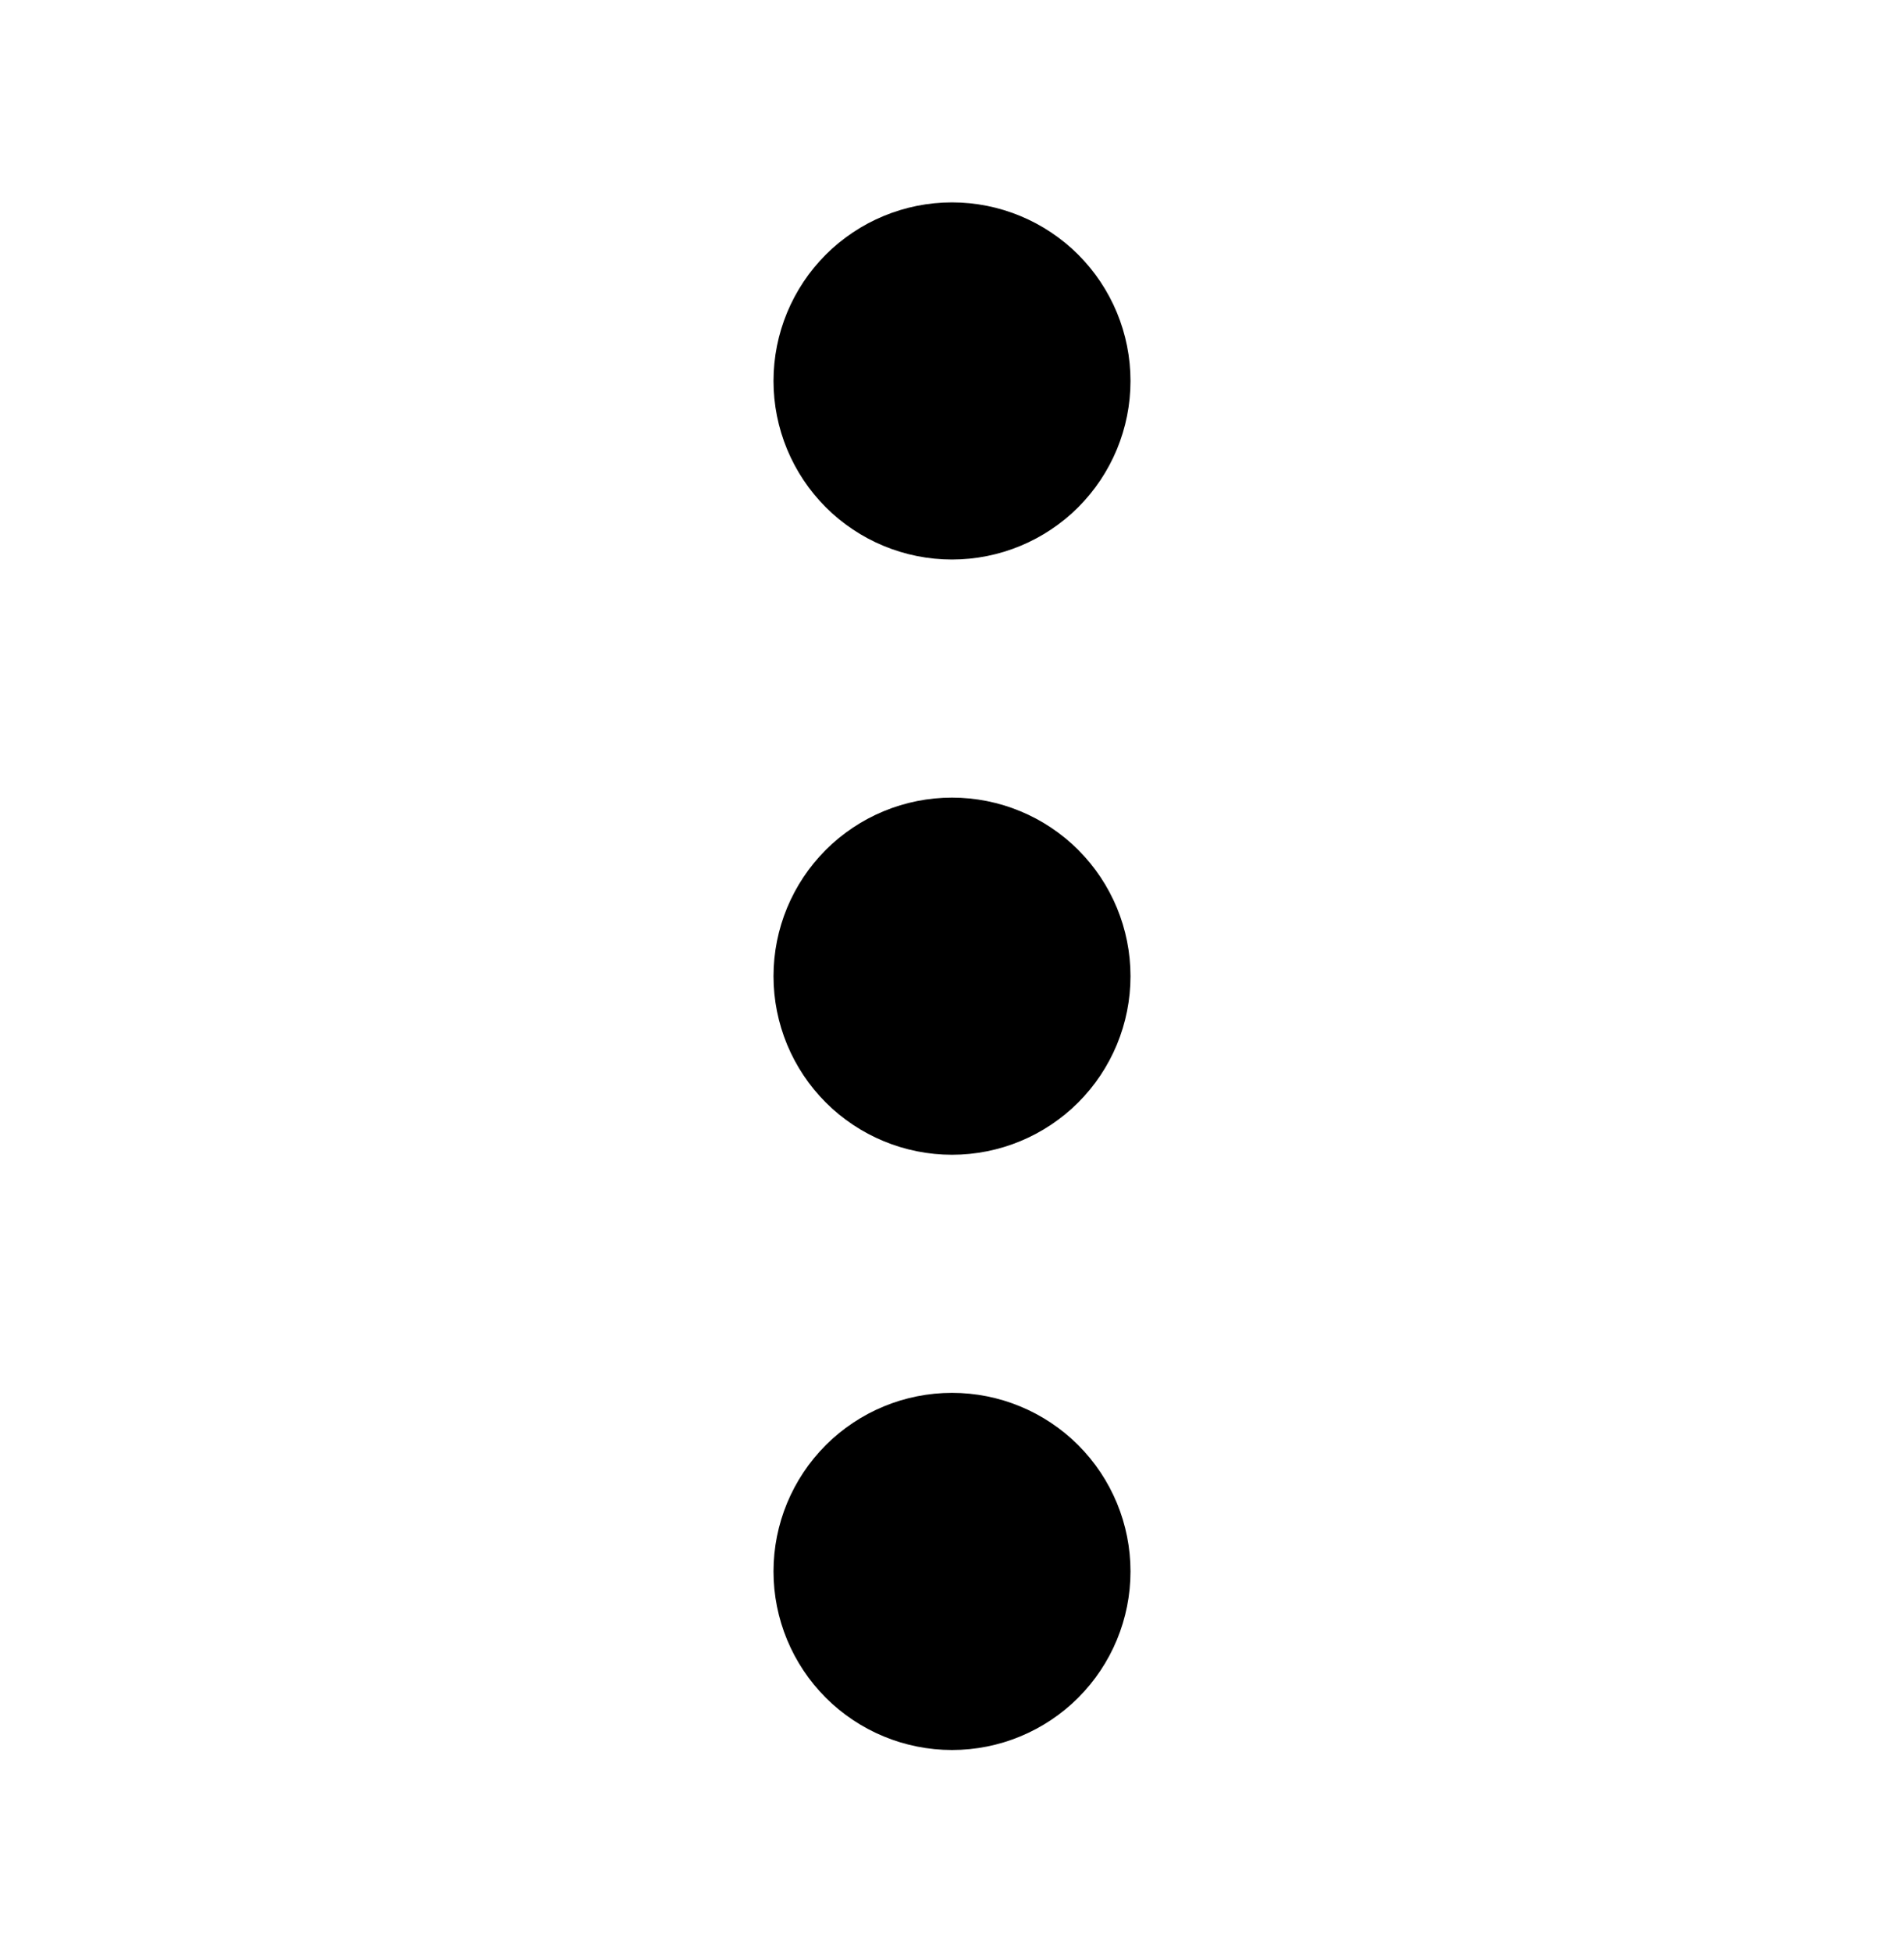 <svg width="40" height="41" viewBox="0 0 40 41" fill="none" xmlns="http://www.w3.org/2000/svg">
<path d="M23.75 33C23.75 33.995 23.355 34.948 22.652 35.652C21.948 36.355 20.995 36.75 20 36.75C19.005 36.75 18.052 36.355 17.348 35.652C16.645 34.948 16.25 33.995 16.25 33C16.25 32.005 16.645 31.052 17.348 30.348C18.052 29.645 19.005 29.25 20 29.25C20.995 29.25 21.948 29.645 22.652 30.348C23.355 31.052 23.75 32.005 23.75 33ZM23.75 20.5C23.75 21.495 23.355 22.448 22.652 23.152C21.948 23.855 20.995 24.25 20 24.25C19.005 24.25 18.052 23.855 17.348 23.152C16.645 22.448 16.25 21.495 16.25 20.5C16.25 19.505 16.645 18.552 17.348 17.848C18.052 17.145 19.005 16.75 20 16.75C20.995 16.75 21.948 17.145 22.652 17.848C23.355 18.552 23.75 19.505 23.75 20.5ZM23.75 8C23.75 8.995 23.355 9.948 22.652 10.652C21.948 11.355 20.995 11.75 20 11.75C19.005 11.75 18.052 11.355 17.348 10.652C16.645 9.948 16.25 8.995 16.25 8C16.25 7.005 16.645 6.052 17.348 5.348C18.052 4.645 19.005 4.25 20 4.25C20.995 4.25 21.948 4.645 22.652 5.348C23.355 6.052 23.75 7.005 23.75 8Z" fill="black"/>
</svg>
